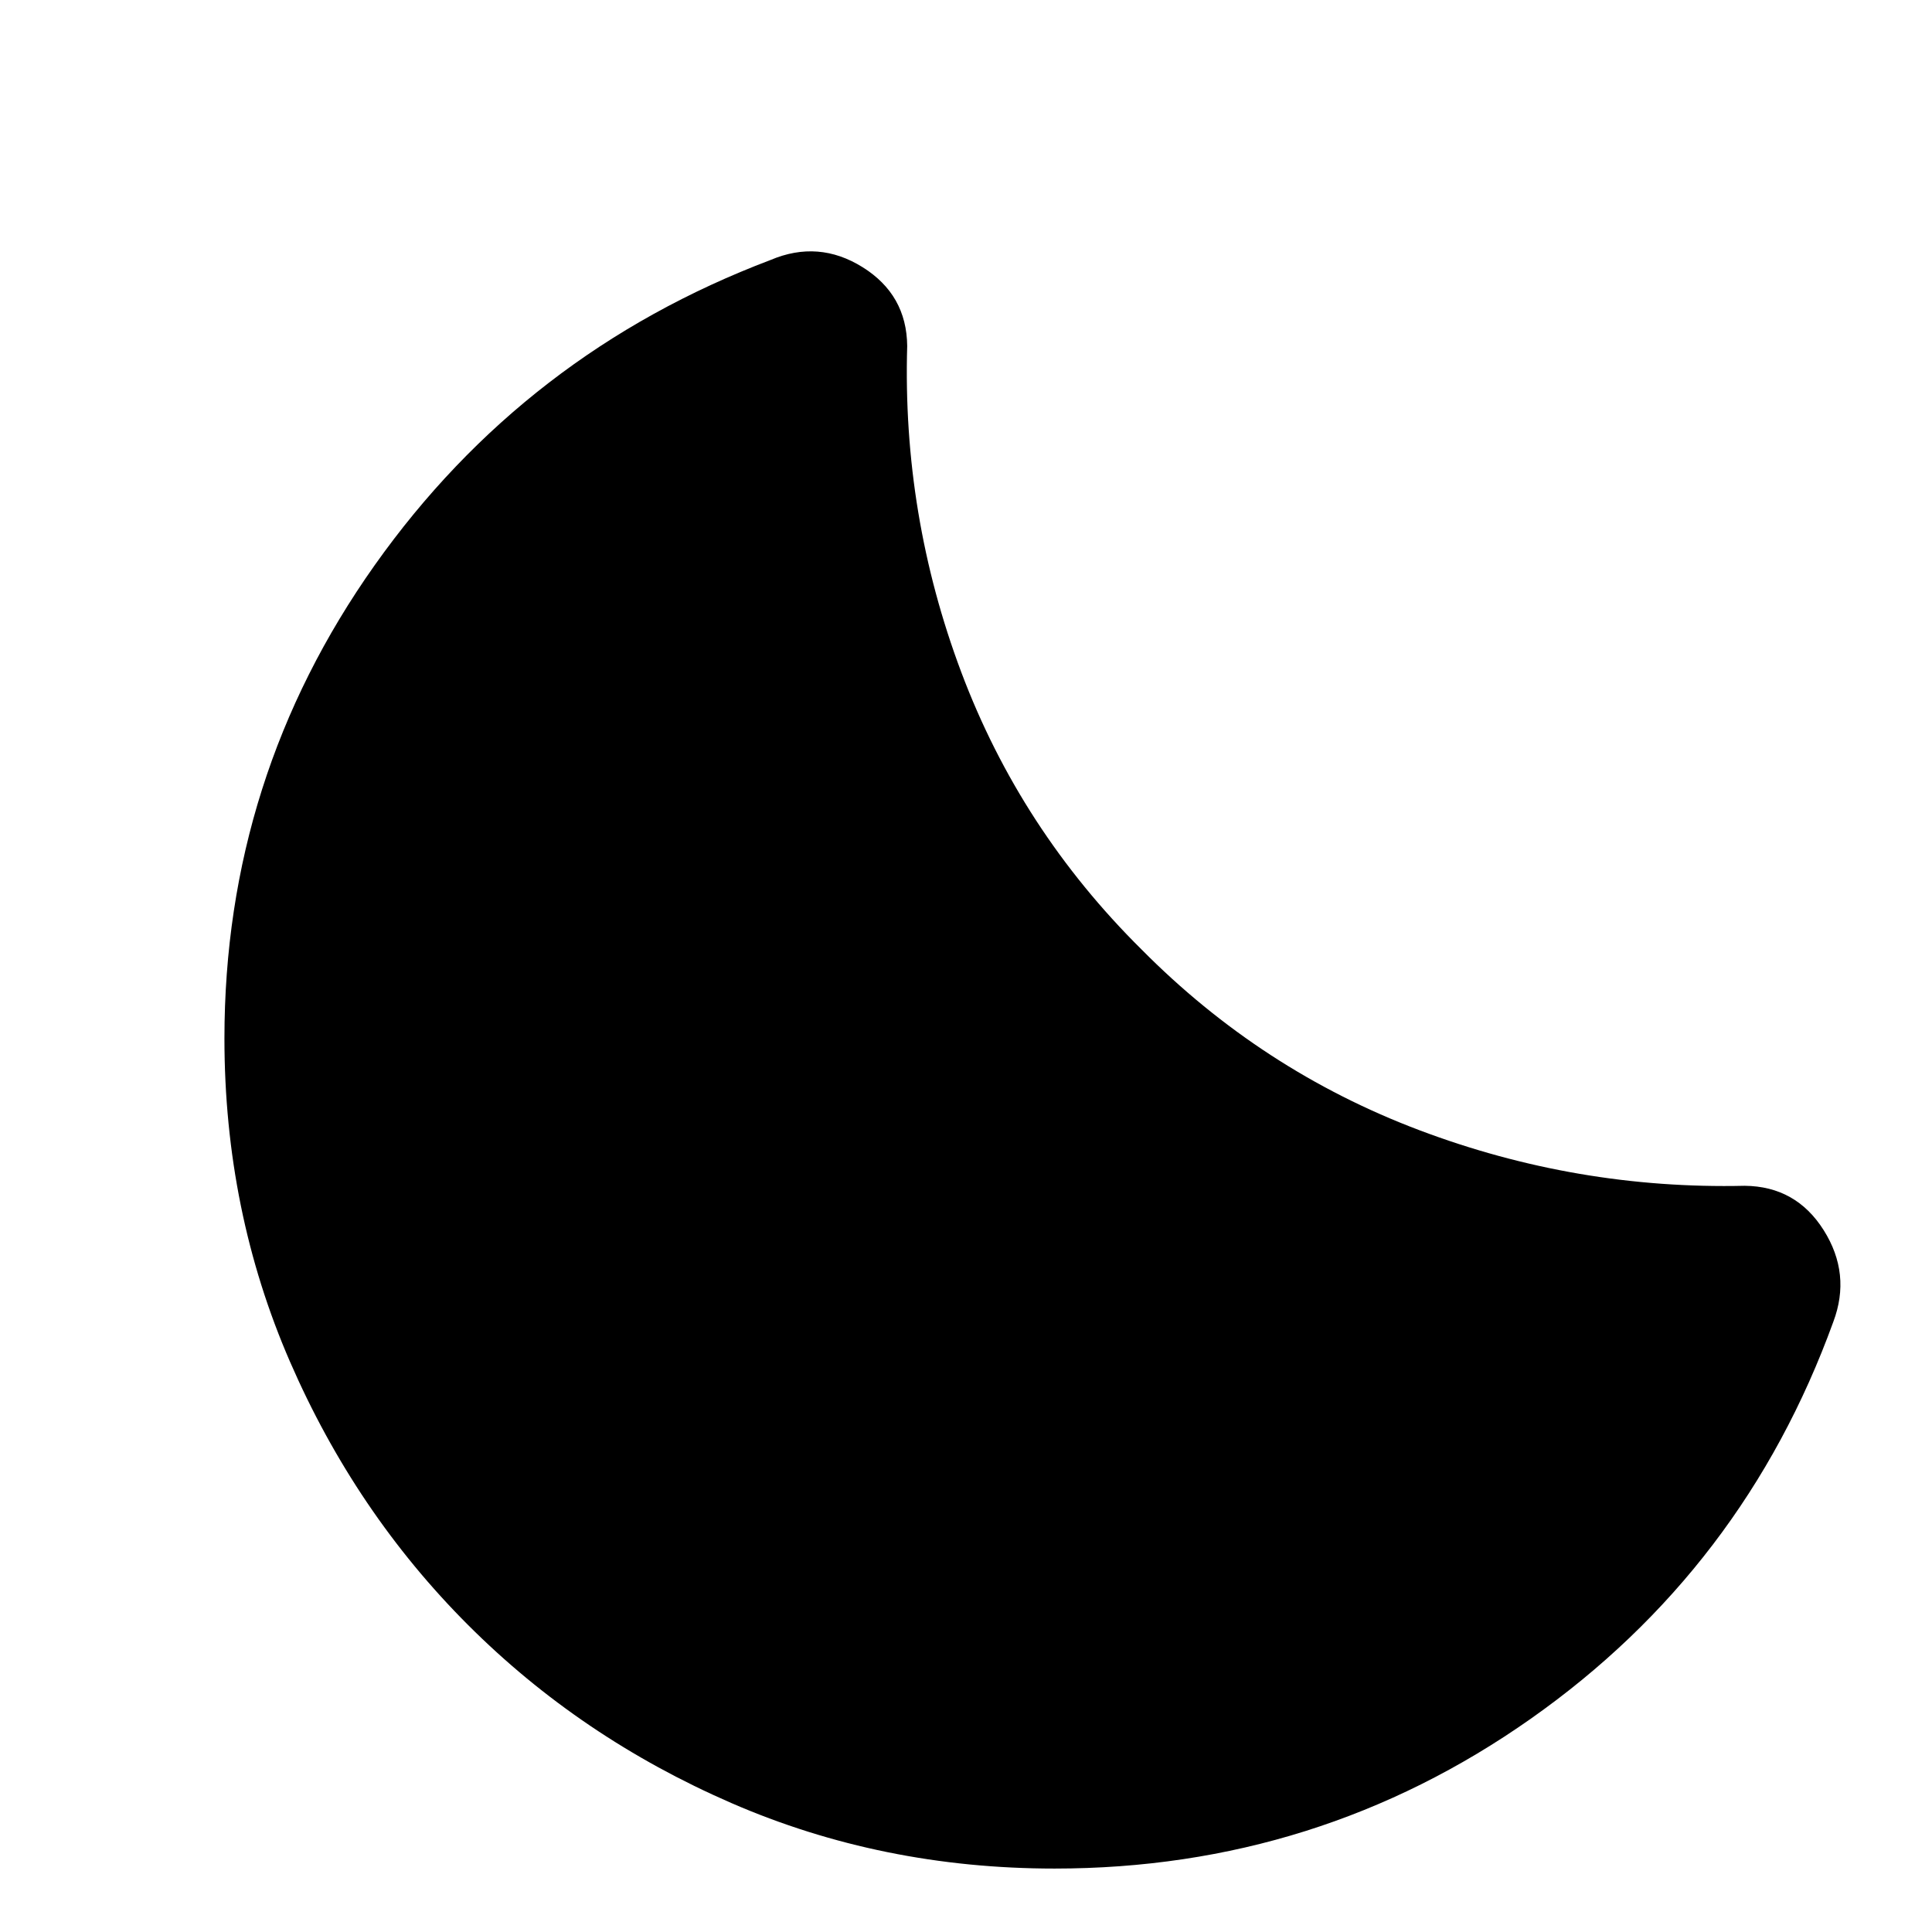 <svg xmlns="http://www.w3.org/2000/svg" width="48" height="48" viewBox="0 -960 960 960"><path d="M524-31.521q-85.696 0-160.609-32.566-74.913-32.565-130.826-88.478t-88.478-130.826Q111.521-358.304 111.521-444q0-129.739 74.674-235.174t196.717-151.652q23.783-10.087 45.697 3.587 21.913 13.674 22.174 39.152-2.478 84.044 26.891 162.152 29.37 78.109 89.544 137.717 59.608 60.174 137.934 89.761 78.326 29.587 161.804 27.674 25.479.261 39.218 22.044 13.739 21.783 4.783 45.566-44.522 122.739-150.305 197.195Q654.87-31.521 524-31.521Z"/></svg>
